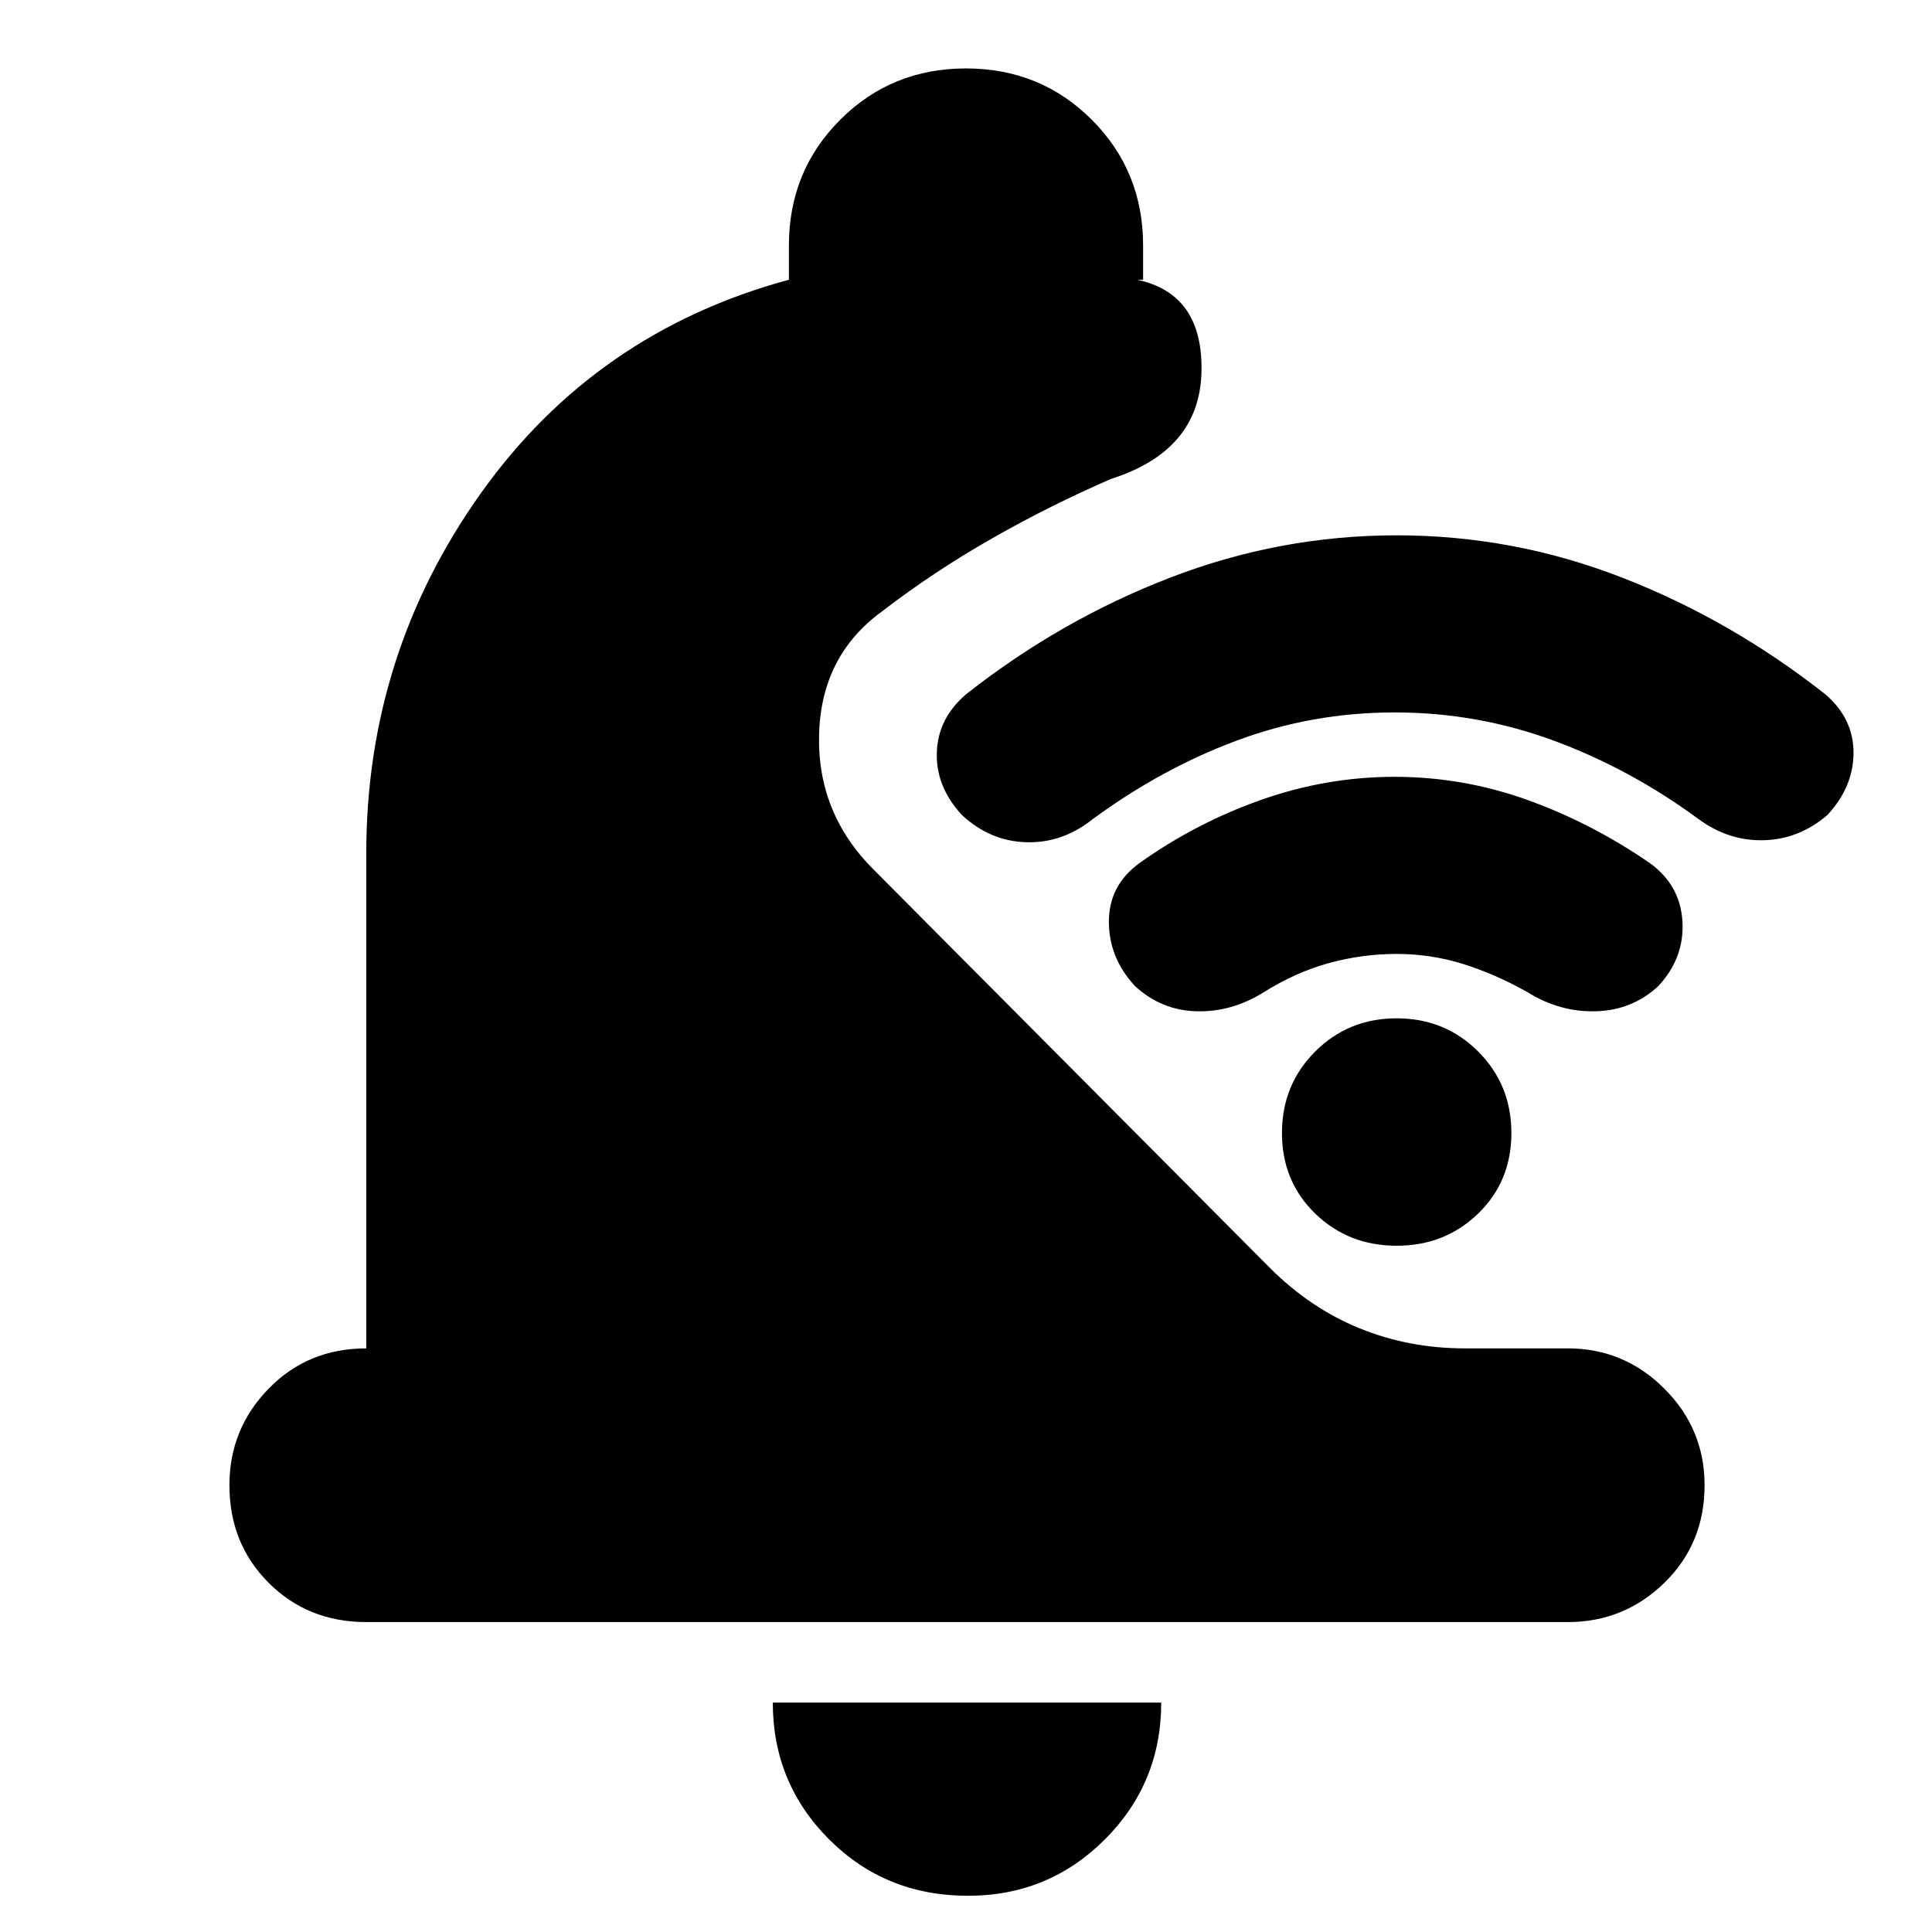 <svg xmlns="http://www.w3.org/2000/svg" height="24" viewBox="0 -960 960 960" width="24"><path d="M481-18q-41 0-69-28t-28-68h193q0 40-28 68t-68 28ZM182-154q-29 0-48.5-19.5T114-222q0-28 19.5-48t48.5-20v-246q0-99 57-179t153-106v-17q0-37 25.5-62.5T480-926q37 0 62.5 25.5T568-838v17h-3q33 7 32 46t-45 53q-30 13-59 29.5T438-656q-30 22-31 61t27 67l197 198q20 20 44.5 30t52.5 10h51q28 0 48 20t20 48q0 29-20 48.5T779-154H182Zm511-452q-41 0-78.5 14T543-553q-15 12-33 11.5T478-555q-13-14-12.5-31t14.5-29q47-37 101.5-58T694-694q58 0 112 21t101 58q14 12 14 29t-13 31q-14 12-31.5 12.5T844-553q-34-25-72-39t-79-14Zm1 120q-17 0-33.5 4.5T628-467q-16 10-33.5 9.5T564-470q-13-14-13-32t15-29q28-20 60.5-31.5T693-574q34 0 66 11.5t61 31.5q15 11 16 29t-12 32q-13 12-31 12.5t-34-9.5q-16-9-32-14t-33-5Zm0 145q-24 0-40.5-16T637-397q0-24 16.5-40.5T694-454q24 0 40.5 16.5T751-397q0 24-16.5 40T694-341Z"/></svg>